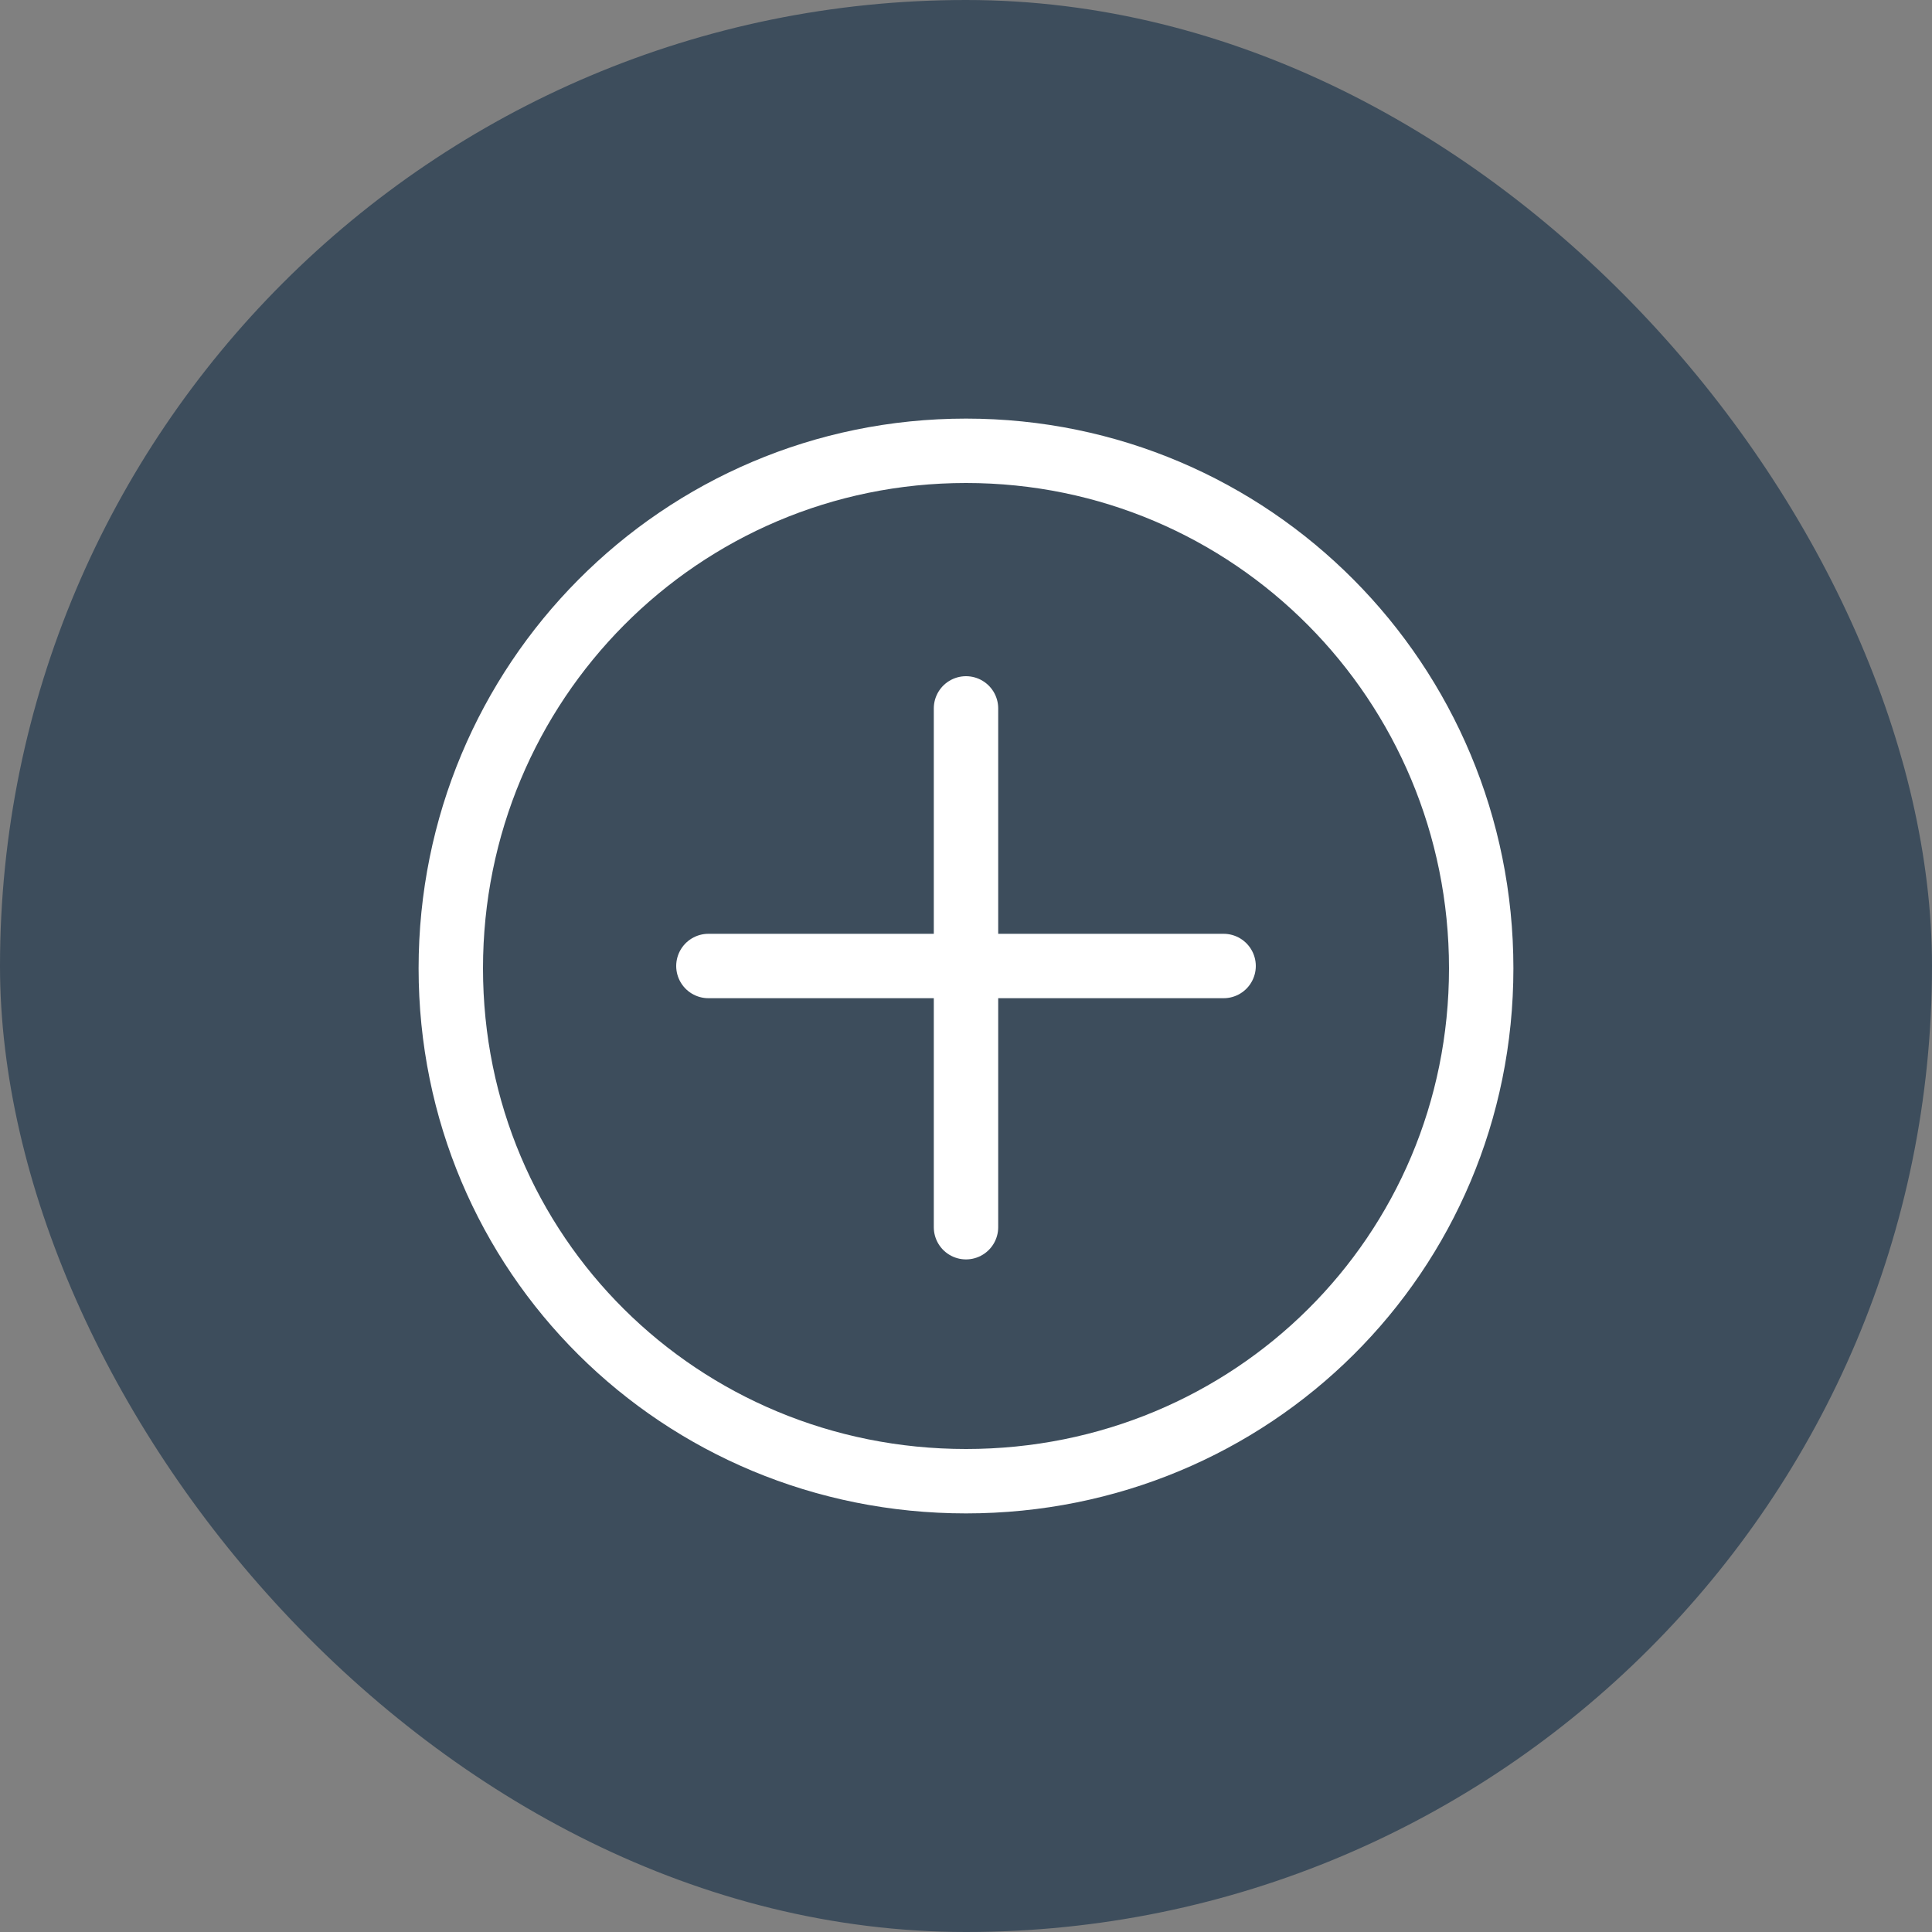 <svg width="30" height="30" viewBox="0 0 30 30" fill="none" xmlns="http://www.w3.org/2000/svg">
<rect x="0" y="0" width="30" height="30" fill="#808080" stroke="none"/>
<rect width="30" height="30" rx="15" fill="#3D4D5C"/>
<path fill-rule="evenodd" clip-rule="evenodd" d="M15 23C19.438 23 23 19.474 23 15.036C23 10.598 19.438 7 15 7C10.562 7 7 10.598 7 15.036C7 19.474 10.562 23 15 23Z" stroke="white" stroke-linecap="round" stroke-linejoin="round"/>
<path d="M11 15H19" stroke="white" stroke-linecap="round" stroke-linejoin="round"/>
<path d="M15 19.056V11" stroke="white" stroke-linecap="round" stroke-linejoin="round"/>
</svg>
